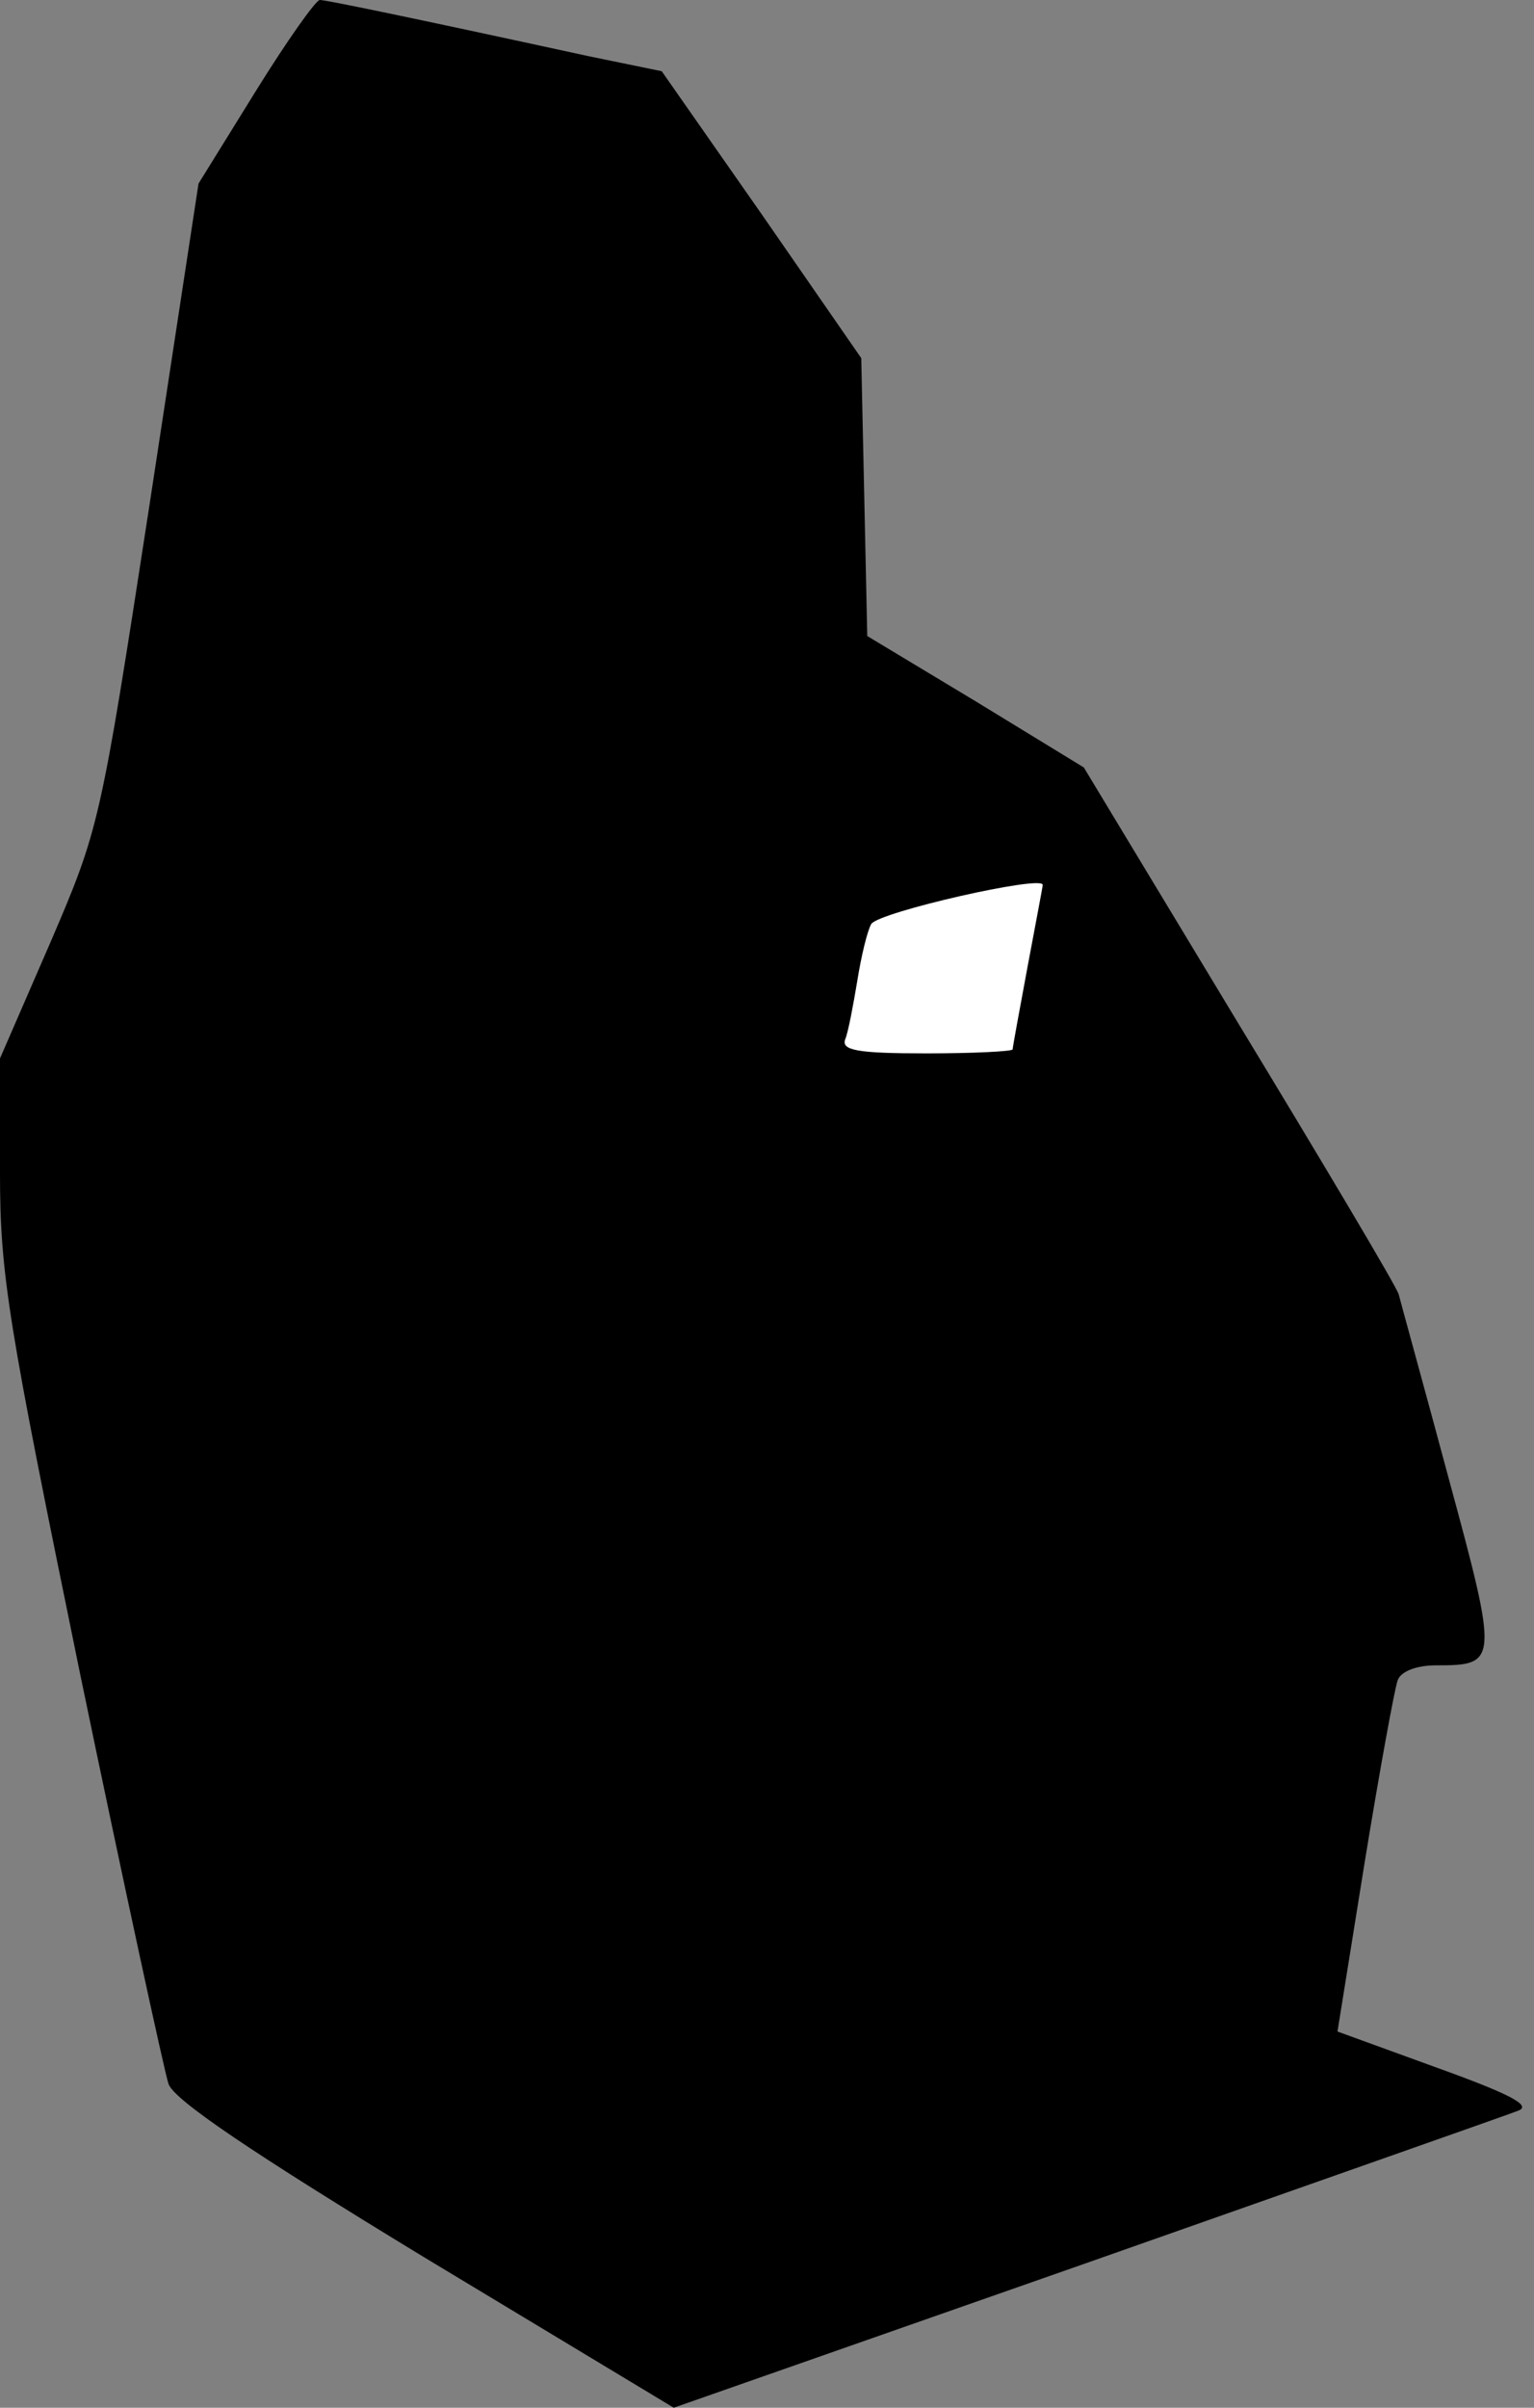 <?xml version="1.0" standalone="no"?>
<!DOCTYPE svg PUBLIC "-//W3C//DTD SVG 20010904//EN"
 "http://www.w3.org/TR/2001/REC-SVG-20010904/DTD/svg10.dtd">
<svg version="1.0" xmlns="http://www.w3.org/2000/svg"
 width="153pt" height="240pt" viewBox="0 0 153 240"
 preserveAspectRatio="xMidYMid meet">
<rect x="0" y="0" width="153" height="240" fill="#808080" stroke="none"/>
<g transform="translate(0,240) scale(0.1,-0.1)"
fill="#000000" stroke="none">
<path fill="#000000" stroke="none" d="M255 2309 l-57 -92 -49 -321 c-49 -318
-50 -322 -99 -436 l-50 -115 0 -114 c0 -102 8 -149 80 -500 44 -212 84 -396
88 -408 5 -16 84 -69 255 -173 l249 -150 411 144 c227 80 421 148 431 152 14
5 -6 16 -81 43 l-99 36 27 168 c15 92 30 174 33 182 3 9 19 15 38 15 62 0 63
2 13 186 -25 93 -48 176 -50 184 -3 9 -75 130 -160 270 l-154 255 -108 66
-108 65 -3 139 -3 138 -99 143 -100 143 -73 15 c-184 40 -262 56 -268 56 -4 0
-33 -41 -64 -91z"/>
<path fill="#ffffff" stroke="none" d="M1040 1518 c0 -2 -7 -38 -15 -81 -8
-43 -15 -81 -15 -83 0 -2 -39 -4 -86 -4 -69 0 -85 3 -81 14 3 7 8 34 12 58 4
25 10 50 14 57 8 12 171 49 171 39z"/>
</g>
</svg>
